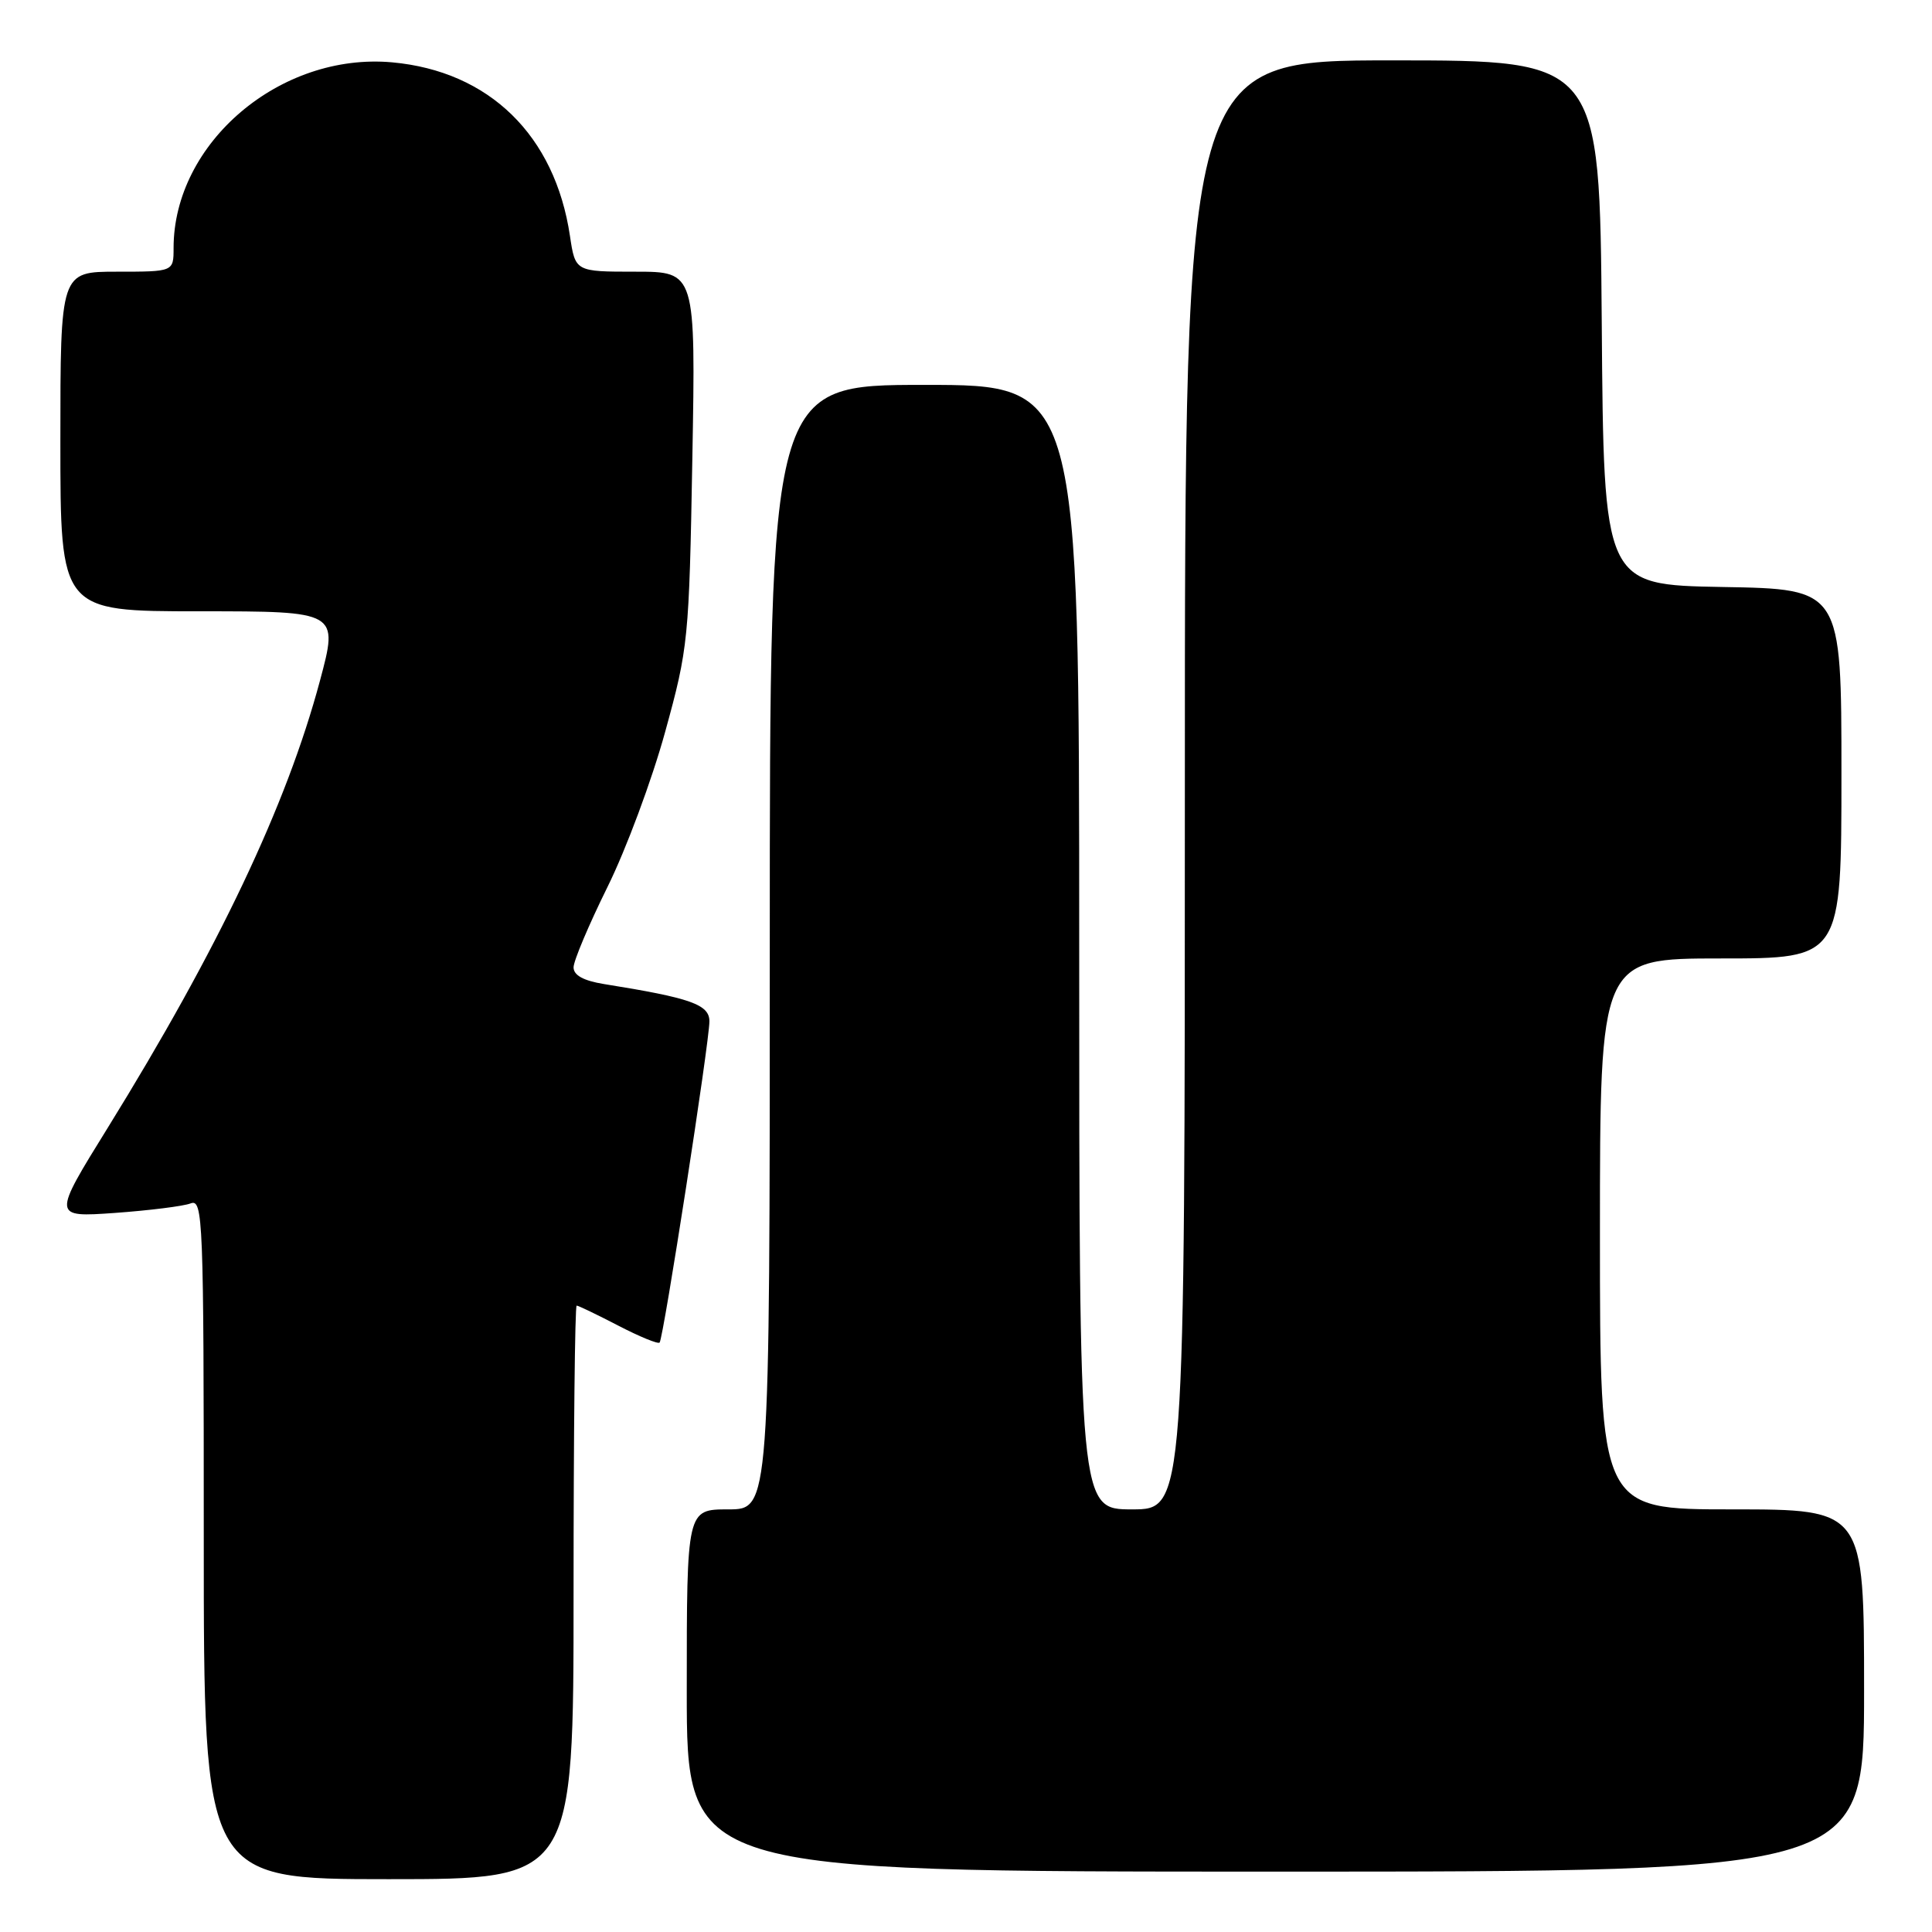 <?xml version="1.0" encoding="UTF-8" standalone="no"?>
<!DOCTYPE svg PUBLIC "-//W3C//DTD SVG 1.1//EN" "http://www.w3.org/Graphics/SVG/1.1/DTD/svg11.dtd" >
<svg xmlns="http://www.w3.org/2000/svg" xmlns:xlink="http://www.w3.org/1999/xlink" version="1.1" viewBox="0 0 256 256">
 <g >
 <path fill="currentColor"
d=" M 76.00 211.00 C 76.00 190.10 76.18 173.00 76.41 173.00 C 76.63 173.00 79.11 174.19 81.92 175.65 C 84.73 177.11 87.20 178.12 87.40 177.90 C 87.91 177.35 94.01 138.02 94.00 135.33 C 94.00 133.10 91.52 132.23 80.02 130.39 C 77.32 129.95 76.00 129.23 76.00 128.18 C 76.00 127.32 78.02 122.54 80.48 117.56 C 82.95 112.58 86.39 103.33 88.13 97.00 C 91.21 85.83 91.31 84.78 91.74 60.75 C 92.18 36.00 92.18 36.00 84.20 36.00 C 76.23 36.00 76.23 36.00 75.52 31.25 C 73.53 17.93 64.82 9.43 51.96 8.26 C 37.13 6.92 23.00 18.93 23.00 32.87 C 23.00 36.00 23.00 36.00 15.50 36.00 C 8.00 36.00 8.00 36.00 8.00 58.50 C 8.00 81.00 8.00 81.00 26.43 81.00 C 44.86 81.00 44.86 81.00 42.39 90.22 C 37.97 106.72 28.96 125.70 14.30 149.40 C 6.93 161.30 6.93 161.30 15.22 160.72 C 19.77 160.39 24.29 159.83 25.25 159.46 C 26.90 158.82 27.00 161.34 27.00 203.89 C 27.00 249.00 27.00 249.00 51.50 249.00 C 76.00 249.00 76.00 249.00 76.00 211.00 Z  M 247.00 224.00 C 247.00 200.00 247.00 200.00 229.50 200.00 C 212.00 200.00 212.00 200.00 212.00 163.50 C 212.00 127.00 212.00 127.00 228.00 127.00 C 244.00 127.00 244.00 127.00 244.00 102.53 C 244.00 78.05 244.00 78.05 228.25 77.78 C 212.50 77.50 212.50 77.50 212.24 42.75 C 211.97 8.00 211.97 8.00 184.49 8.00 C 157.00 8.00 157.00 8.00 157.00 104.00 C 157.00 200.00 157.00 200.00 150.00 200.00 C 143.00 200.00 143.00 200.00 143.00 125.50 C 143.00 51.00 143.00 51.00 122.50 51.00 C 102.00 51.00 102.00 51.00 102.00 125.50 C 102.00 200.00 102.00 200.00 96.50 200.00 C 91.00 200.00 91.00 200.00 91.00 224.00 C 91.00 248.00 91.00 248.00 169.00 248.00 C 247.00 248.00 247.00 248.00 247.00 224.00 Z "/>
</g>
</svg>